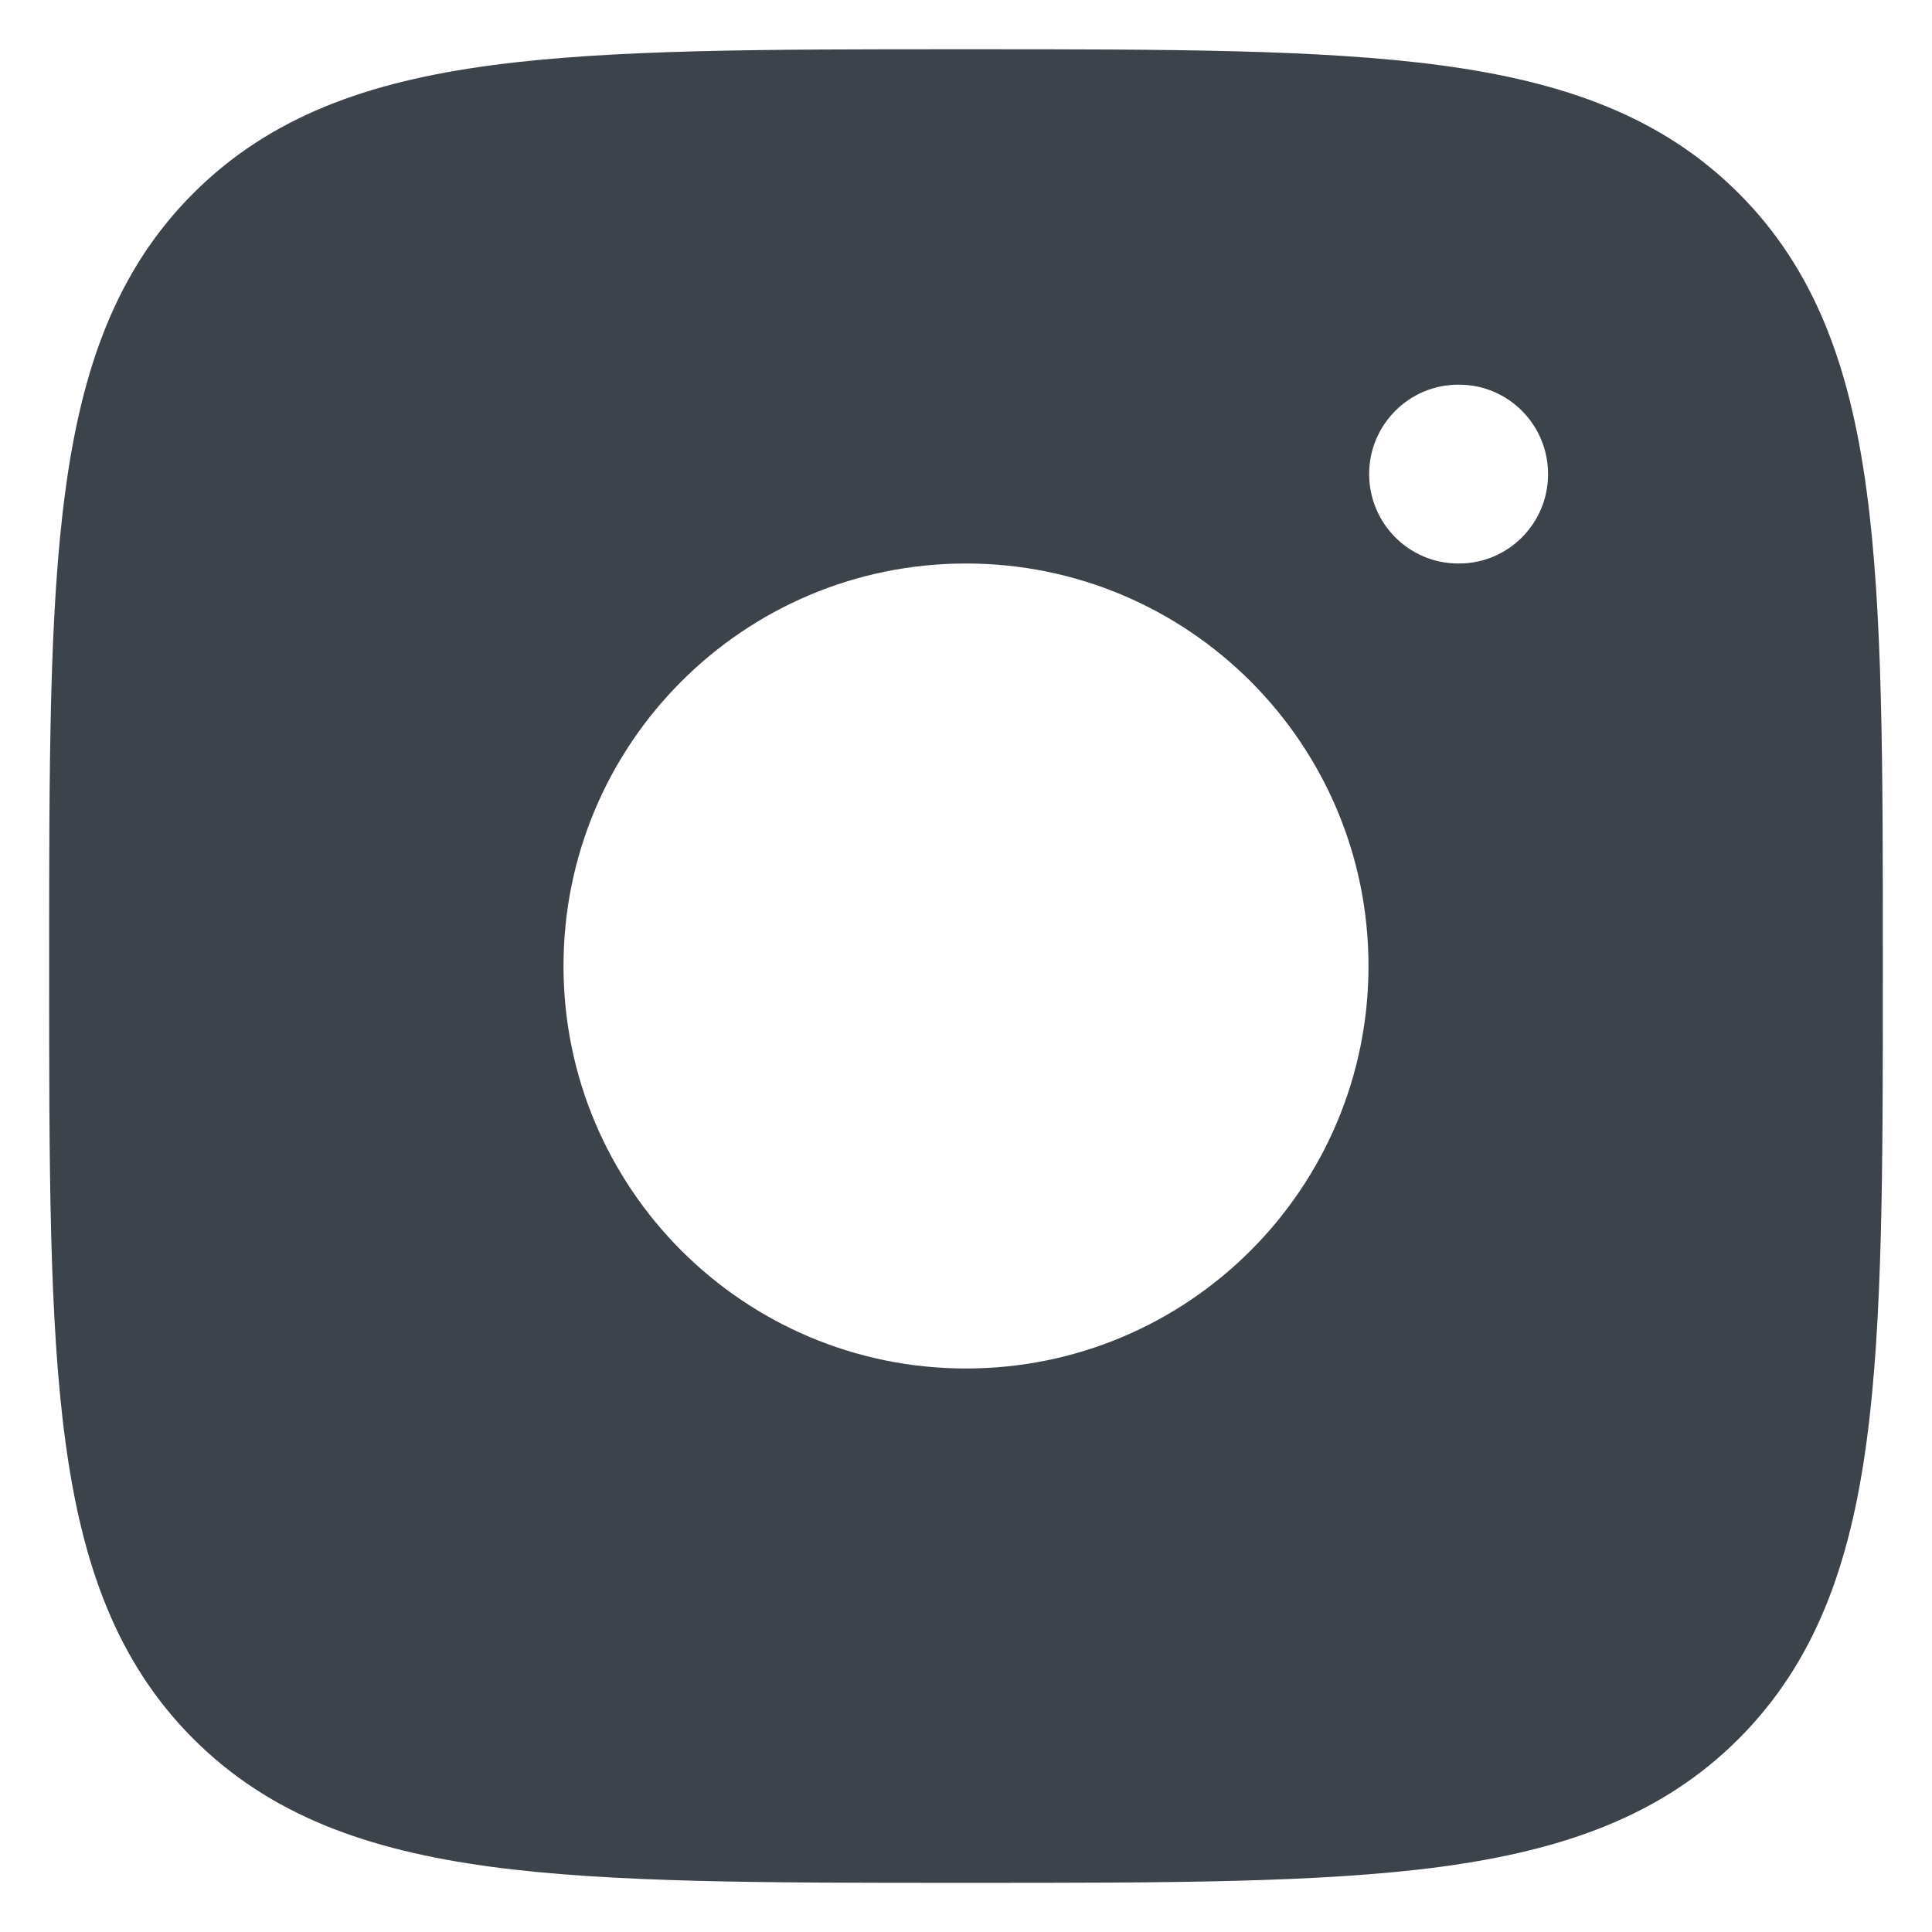 <svg width="18" height="18" viewBox="0 0 18 18" fill="none" xmlns="http://www.w3.org/2000/svg">
<path fill-rule="evenodd" clip-rule="evenodd" d="M9.048 0.459C10.873 0.459 12.307 0.459 13.427 0.609C14.574 0.763 15.484 1.086 16.199 1.801C16.914 2.516 17.237 3.426 17.391 4.574C17.542 5.693 17.542 7.127 17.542 8.953V8.953V8.953V8.953V9.048V9.048V9.048V9.048C17.542 10.874 17.542 12.307 17.391 13.427C17.237 14.574 16.914 15.484 16.199 16.2C15.484 16.915 14.574 17.237 13.427 17.392C12.307 17.542 10.873 17.542 9.048 17.542H9.048H9.048H8.952H8.952H8.952C7.127 17.542 5.693 17.542 4.573 17.392C3.426 17.237 2.516 16.915 1.801 16.2C1.086 15.484 0.763 14.574 0.609 13.427C0.458 12.307 0.458 10.874 0.458 9.048V9.048V8.953V8.953C0.458 7.127 0.458 5.693 0.609 4.574C0.763 3.426 1.086 2.516 1.801 1.801C2.516 1.086 3.426 0.763 4.573 0.609C5.693 0.459 7.127 0.459 8.952 0.459H9.048ZM12.75 9C12.75 11.071 11.071 12.75 9 12.75C6.929 12.75 5.25 11.071 5.25 9C5.25 6.929 6.929 5.25 9 5.25C11.071 5.25 12.75 6.929 12.75 9ZM13.594 5.25C14.052 5.25 14.423 4.877 14.423 4.417C14.423 3.957 14.052 3.584 13.594 3.584H13.586C13.128 3.584 12.756 3.957 12.756 4.417C12.756 4.877 13.128 5.25 13.586 5.25H13.594Z" fill="#3C434A"/>
</svg>
